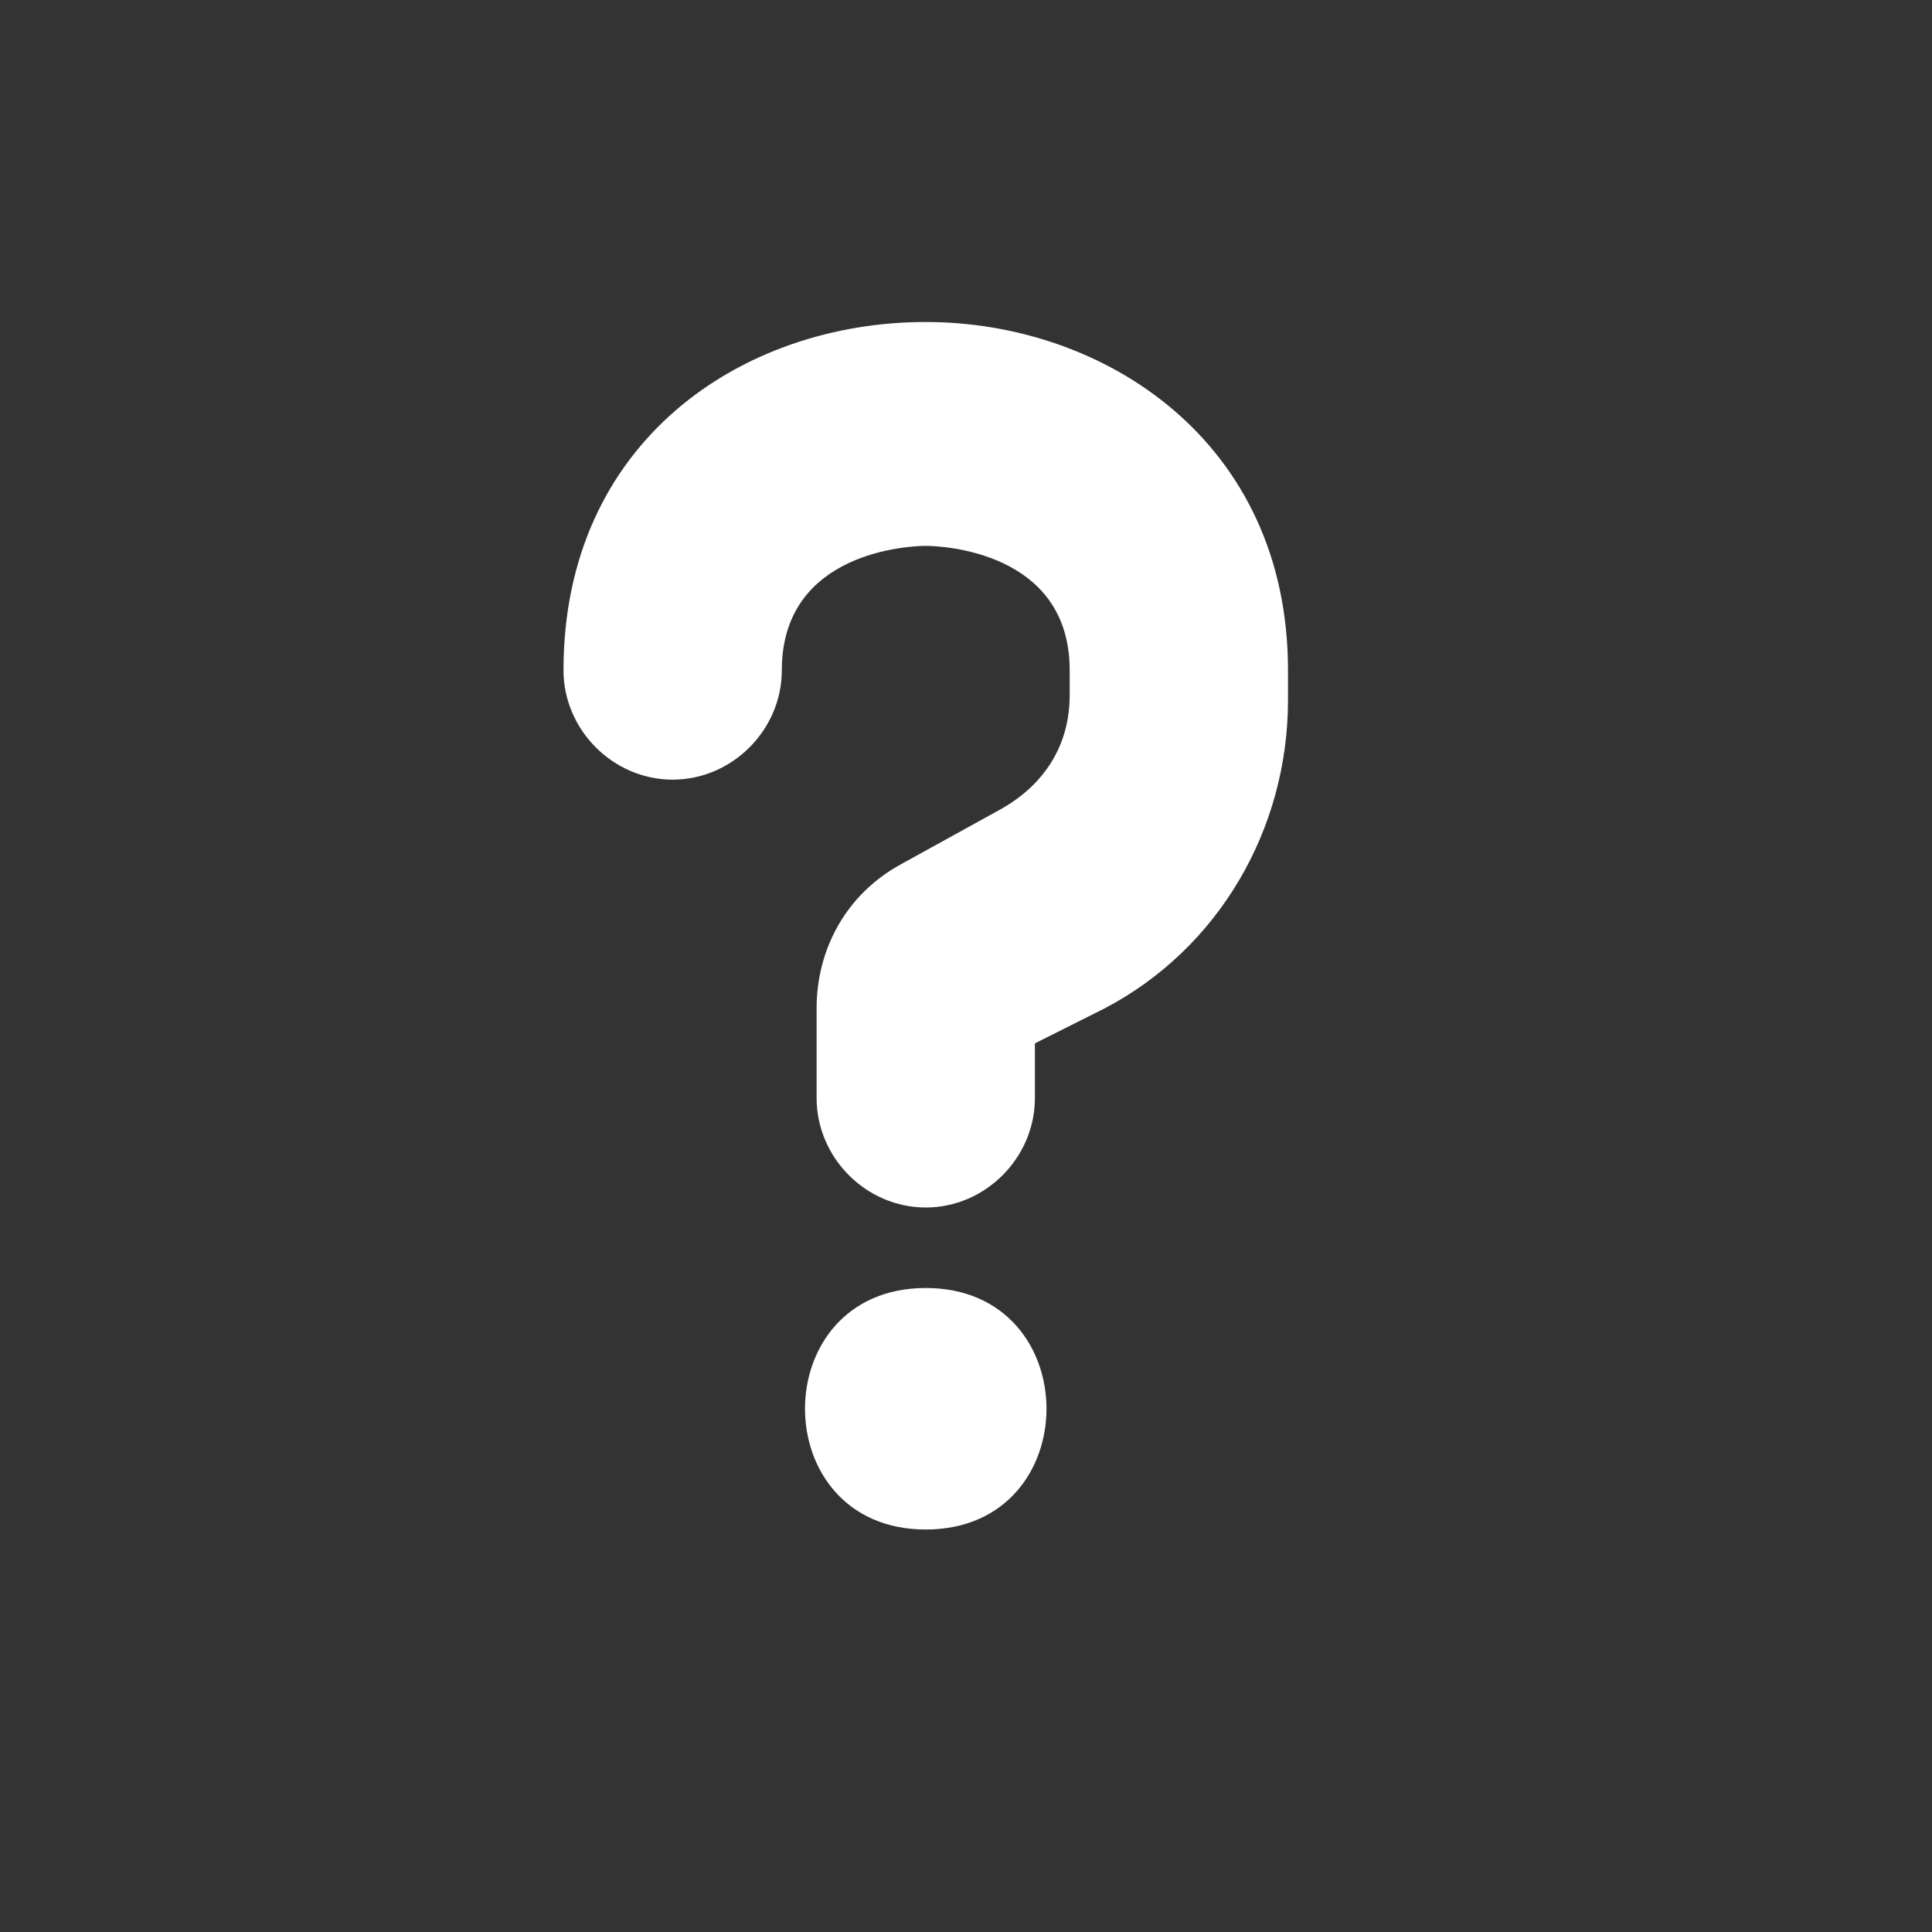 <svg fill='#fff' xmlns='http://www.w3.org/2000/svg' viewBox='-7 -4 24 24'>
  <rect x="-7" y="-4" width="24" height="24" fill="#333333" stroke="none"/>
  <path d='M0 4.326C0 5.067.616 5.685 1.356 5.685 2.096 5.685 2.712 5.067 2.712 4.326 2.712 2.843 4.315 2.781 4.5 2.781 4.685 2.781 6.288 2.843 6.288 4.326L6.288 4.635C6.288 5.253 5.979 5.747 5.425 6.056L4.192 6.736C3.514 7.107 3.144 7.787 3.144 8.528L3.144 9.64C3.144 10.382 3.76 11 4.5 11 5.24 11 5.856 10.382 5.856 9.64L5.856 8.961 6.719 8.528C8.137 7.787 9 6.303 9 4.697L9 4.326C9 1.483 6.719 0 4.5 0 2.219 0 0 1.483 0 4.326zM4.5 12C2.5 12 2.5 15 4.5 15 6.5 15 6.5 12 4.5 12L4.5 12z' />
</svg>
